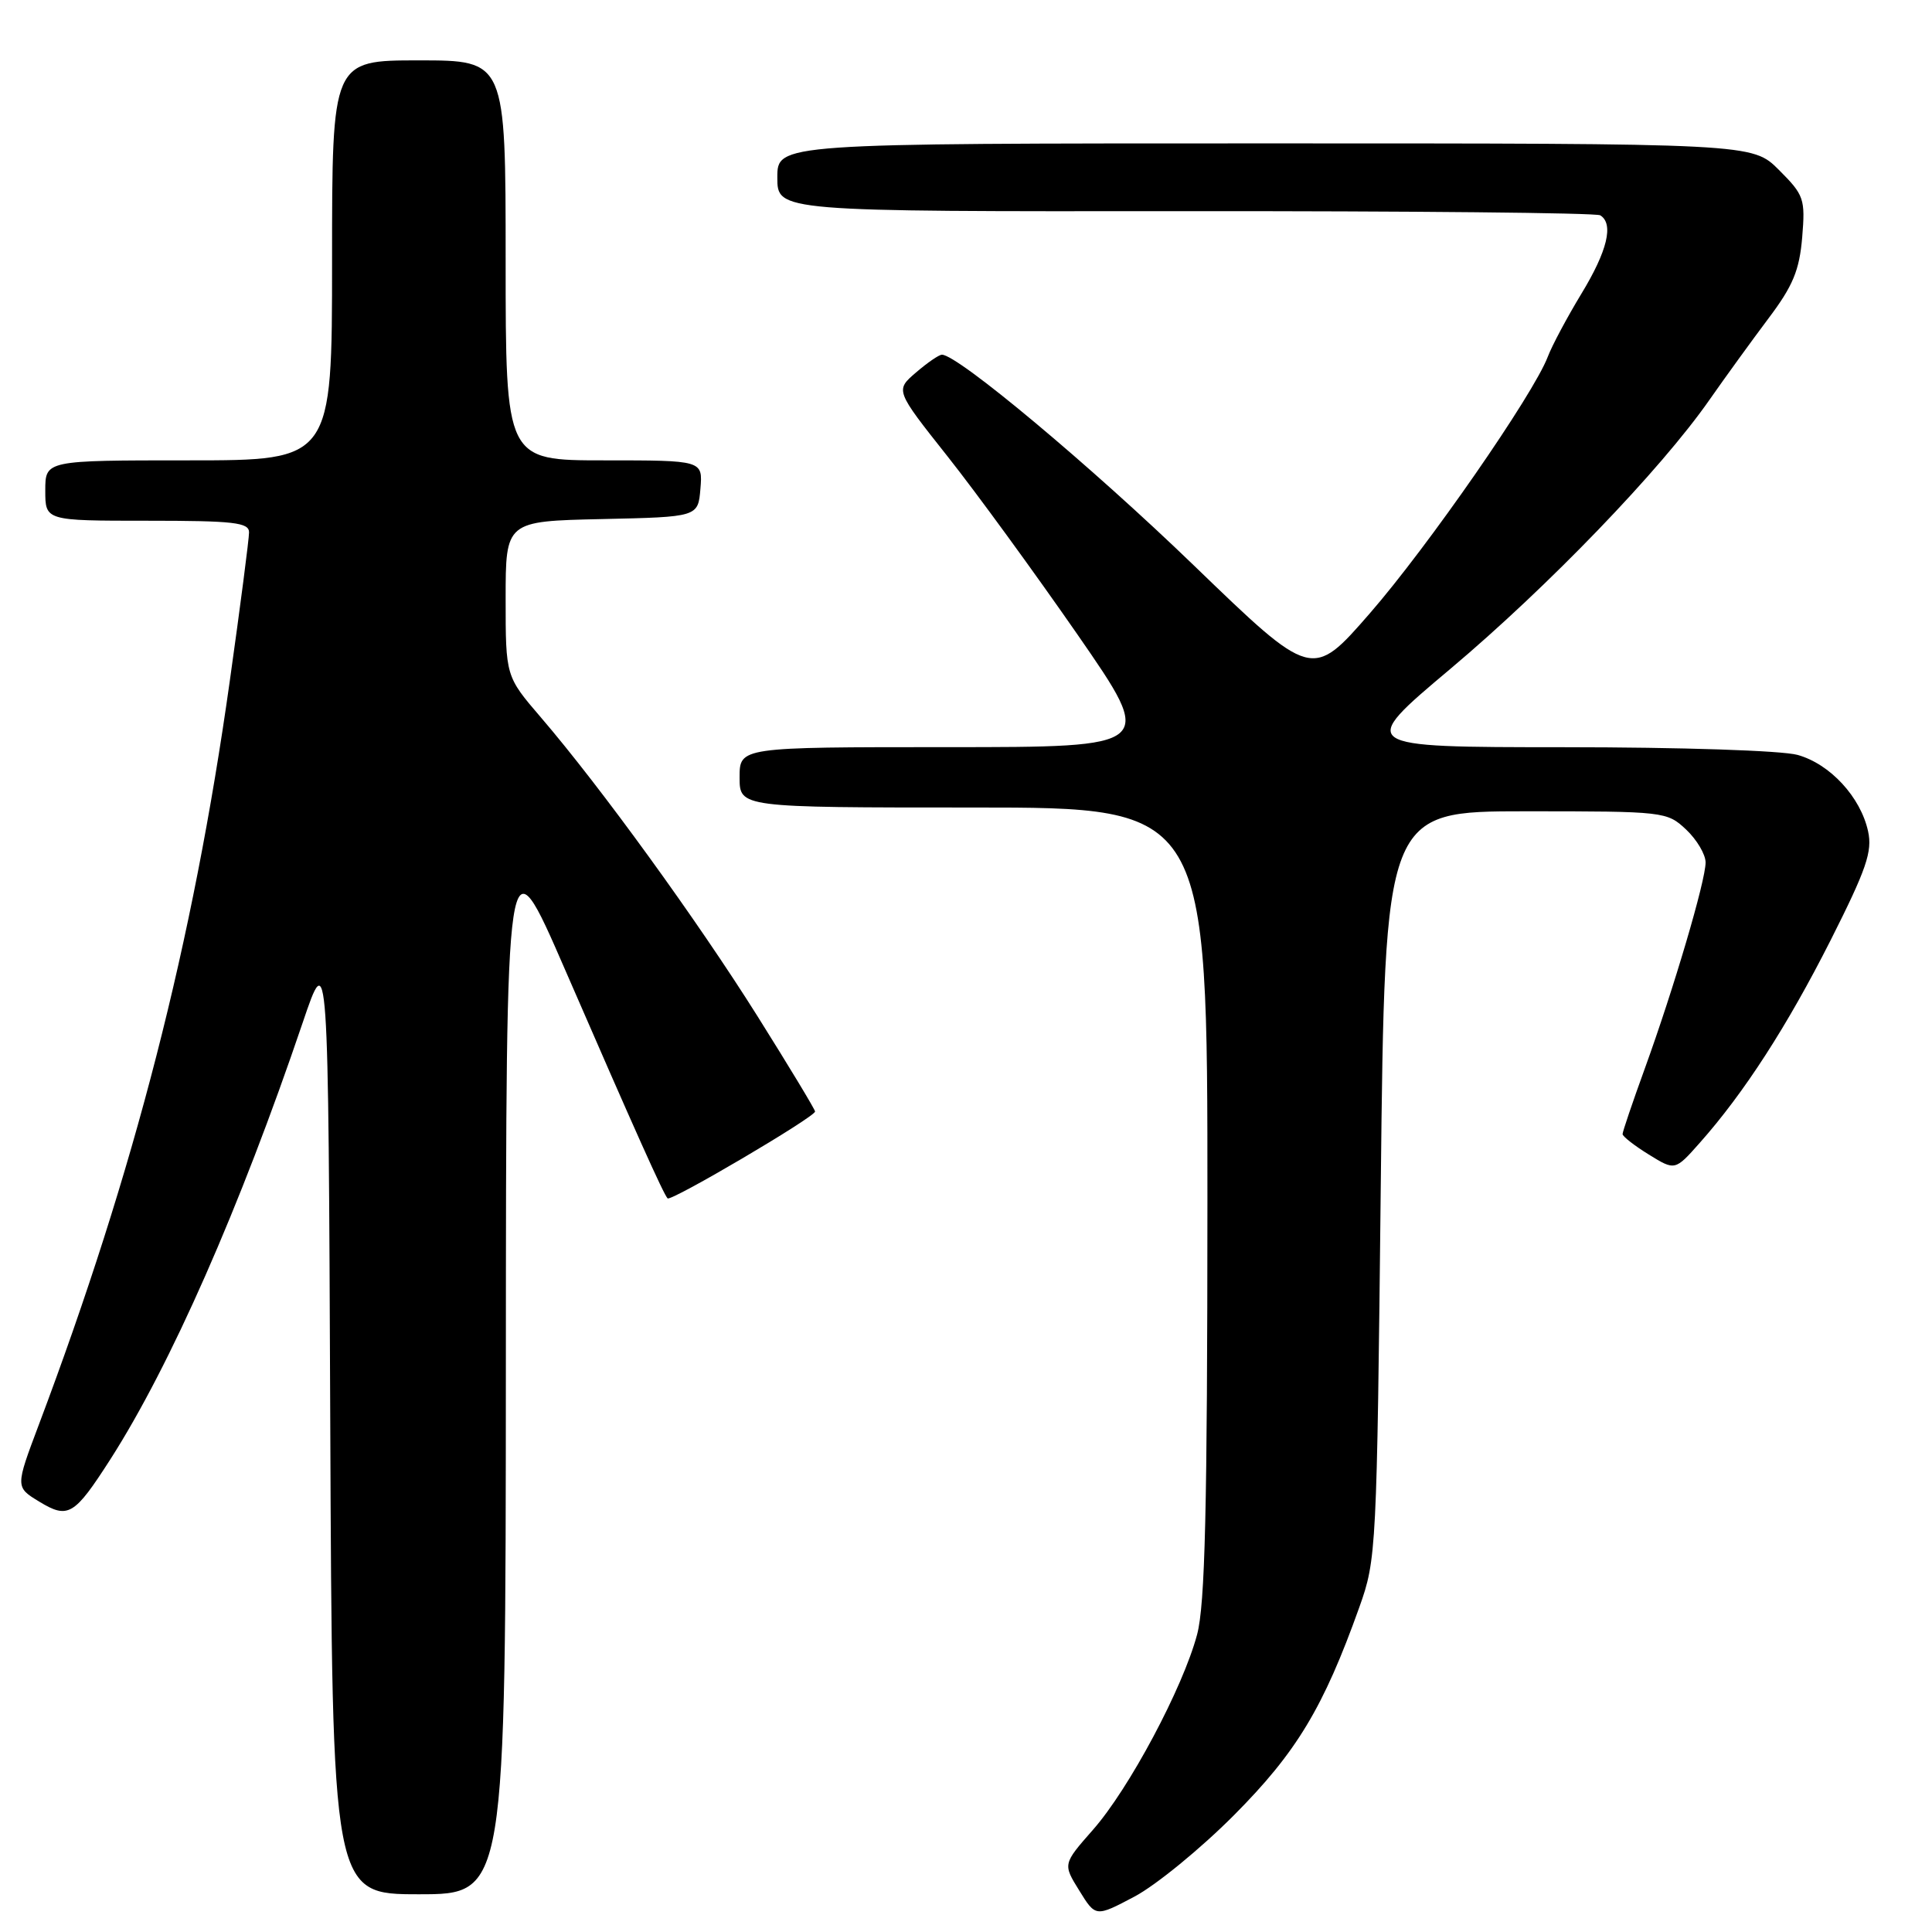 <?xml version="1.0" encoding="UTF-8" standalone="no"?>
<!DOCTYPE svg PUBLIC "-//W3C//DTD SVG 1.1//EN" "http://www.w3.org/Graphics/SVG/1.1/DTD/svg11.dtd" >
<svg xmlns="http://www.w3.org/2000/svg" xmlns:xlink="http://www.w3.org/1999/xlink" version="1.1" viewBox="0 0 256 256">
 <g >
 <path fill="currentColor"
d=" M 163.50 240.53 C 171.79 232.20 175.36 226.29 180.12 212.96 C 182.38 206.63 182.44 205.49 182.96 157.00 C 183.50 107.50 183.50 107.50 202.17 107.50 C 220.56 107.50 220.88 107.54 223.42 109.92 C 224.84 111.26 226.00 113.22 226.00 114.28 C 226.00 116.71 221.79 130.98 217.94 141.60 C 216.32 146.06 215.00 149.96 215.00 150.27 C 215.00 150.58 216.56 151.80 218.47 152.98 C 221.95 155.13 221.95 155.13 225.22 151.44 C 231.10 144.82 236.81 135.97 242.58 124.56 C 247.31 115.18 248.12 112.83 247.53 110.15 C 246.54 105.61 242.49 101.23 238.19 100.03 C 236.09 99.45 222.73 99.01 207.18 99.01 C 179.85 99.00 179.85 99.00 192.18 88.63 C 205.12 77.74 220.02 62.28 226.50 53.00 C 228.61 49.98 232.14 45.11 234.34 42.18 C 237.58 37.88 238.43 35.82 238.80 31.45 C 239.22 26.34 239.05 25.85 235.72 22.52 C 232.20 19.00 232.20 19.00 167.60 19.00 C 103.00 19.00 103.00 19.00 103.00 23.52 C 103.00 28.03 103.00 28.03 157.04 27.98 C 186.76 27.96 211.51 28.20 212.04 28.53 C 213.86 29.65 212.99 33.25 209.55 38.91 C 207.66 42.03 205.65 45.79 205.09 47.27 C 203.19 52.27 189.20 72.44 181.50 81.28 C 173.86 90.05 173.86 90.05 158.18 74.91 C 144.54 61.74 126.92 47.00 124.81 47.00 C 124.42 47.00 122.88 48.06 121.37 49.36 C 118.62 51.72 118.62 51.72 125.56 60.48 C 129.38 65.30 137.13 75.94 142.80 84.12 C 153.10 99.00 153.10 99.00 125.55 99.00 C 98.00 99.00 98.00 99.00 98.00 103.00 C 98.00 107.00 98.00 107.00 129.00 107.00 C 160.00 107.00 160.00 107.00 159.99 159.25 C 159.98 200.04 159.68 212.62 158.62 216.59 C 156.74 223.65 149.61 237.03 144.82 242.46 C 140.83 247.00 140.83 247.00 143.01 250.51 C 145.18 254.03 145.18 254.03 150.34 251.30 C 153.18 249.79 159.10 244.95 163.50 240.53 Z  M 67.03 180.75 C 67.06 110.50 67.06 110.50 74.88 128.50 C 84.18 149.90 87.93 158.26 88.46 158.79 C 88.91 159.24 108.00 148.00 108.00 147.28 C 108.00 147.02 104.57 141.34 100.37 134.65 C 92.37 121.92 79.60 104.30 71.67 95.06 C 67.00 89.62 67.00 89.62 67.00 79.34 C 67.00 69.06 67.00 69.06 79.75 68.78 C 92.50 68.50 92.50 68.50 92.81 64.75 C 93.12 61.00 93.12 61.00 80.06 61.00 C 67.00 61.00 67.00 61.00 67.00 34.50 C 67.00 8.00 67.00 8.00 55.50 8.00 C 44.00 8.00 44.00 8.00 44.00 34.50 C 44.00 61.00 44.00 61.00 25.00 61.00 C 6.00 61.00 6.00 61.00 6.00 65.00 C 6.00 69.00 6.00 69.00 19.50 69.00 C 30.99 69.00 33.00 69.23 33.00 70.54 C 33.00 71.39 31.85 80.28 30.44 90.29 C 25.56 125.00 17.81 155.17 5.15 188.77 C 2.03 197.05 2.03 197.05 5.21 198.98 C 9.03 201.30 9.84 200.82 14.61 193.39 C 22.58 180.95 31.78 160.07 40.11 135.50 C 43.50 125.50 43.50 125.50 43.76 188.25 C 44.02 251.00 44.02 251.00 55.51 251.00 C 67.00 251.00 67.00 251.00 67.03 180.75 Z "/>
</g>
</svg>